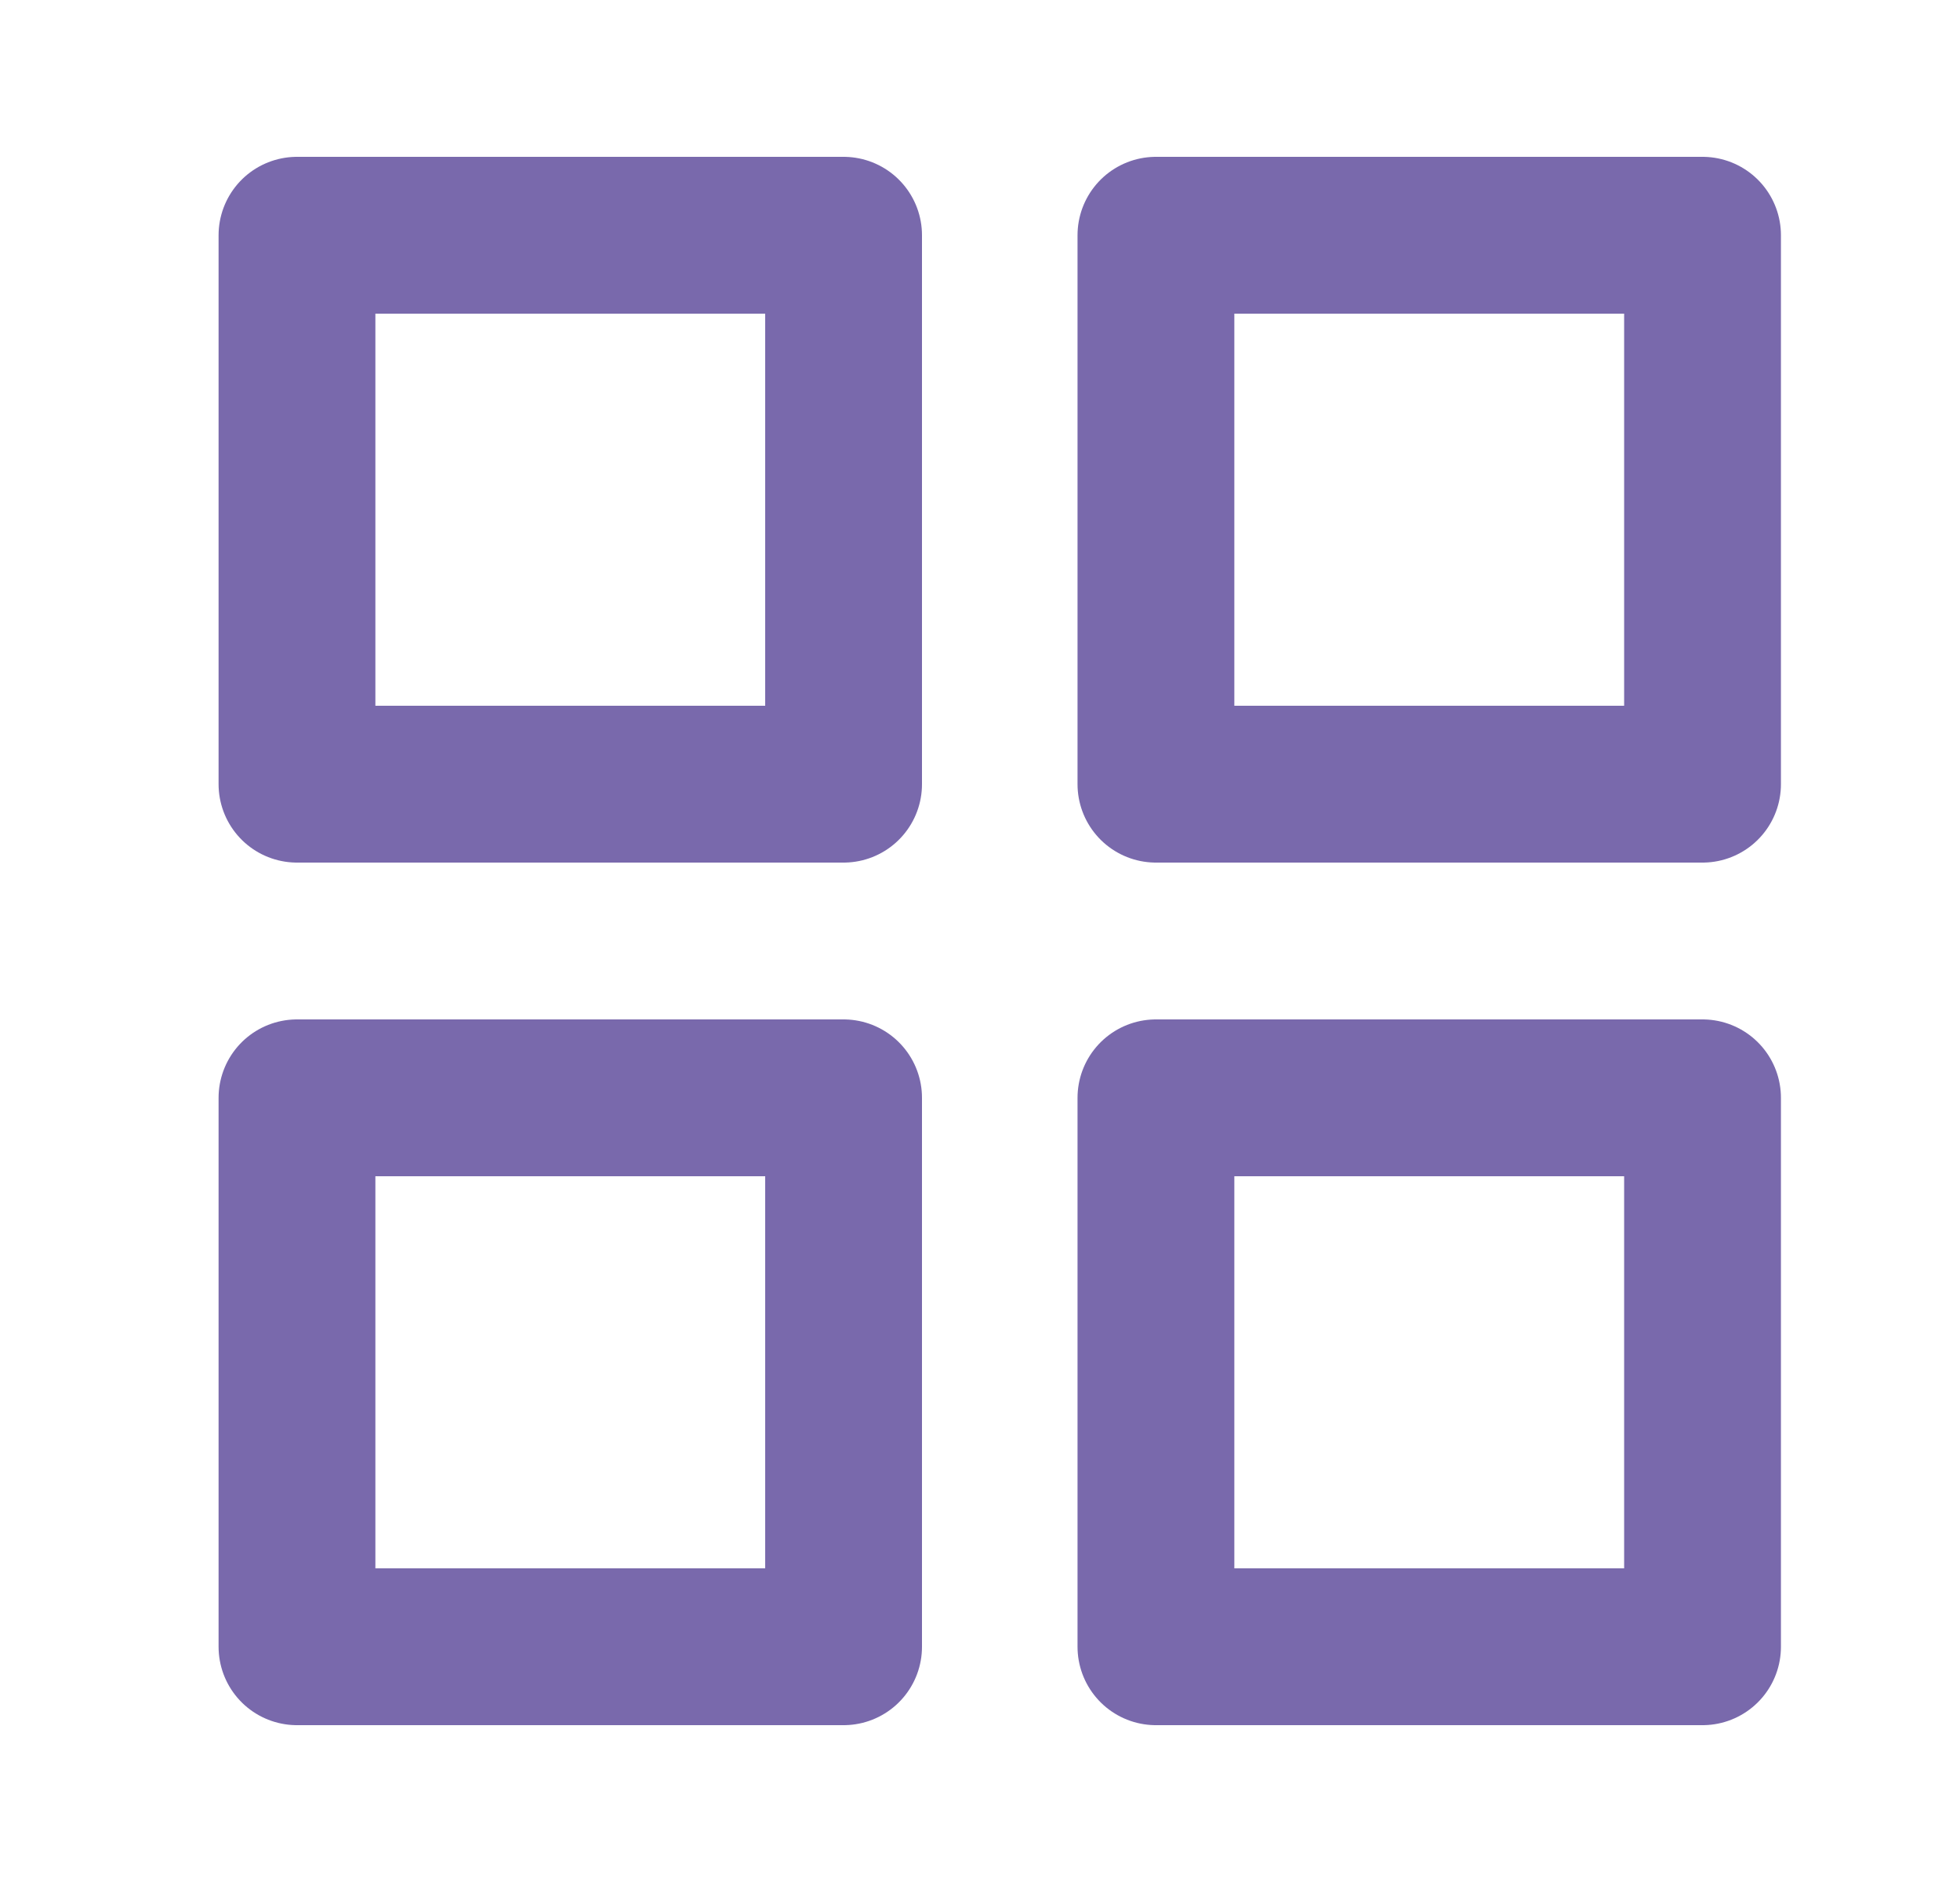 <svg width="25" height="24" viewBox="0 0 25 24" fill="none" xmlns="http://www.w3.org/2000/svg">
<path d="M10.76 3H3.788V10H10.76V3Z" stroke="#7969AC" stroke-width="2" stroke-linecap="round" stroke-linejoin="round"/>
<path d="M21.716 3H14.744V10H21.716V3Z" stroke="#7969AC" stroke-width="2" stroke-linecap="round" stroke-linejoin="round"/>
<path d="M21.716 14H14.744V21H21.716V14Z" stroke="#7969AC" stroke-width="2" stroke-linecap="round" stroke-linejoin="round"/>
<path d="M10.76 14H3.788V21H10.76V14Z" stroke="#7969AC" stroke-width="2" stroke-linecap="round" stroke-linejoin="round"/>
</svg>
